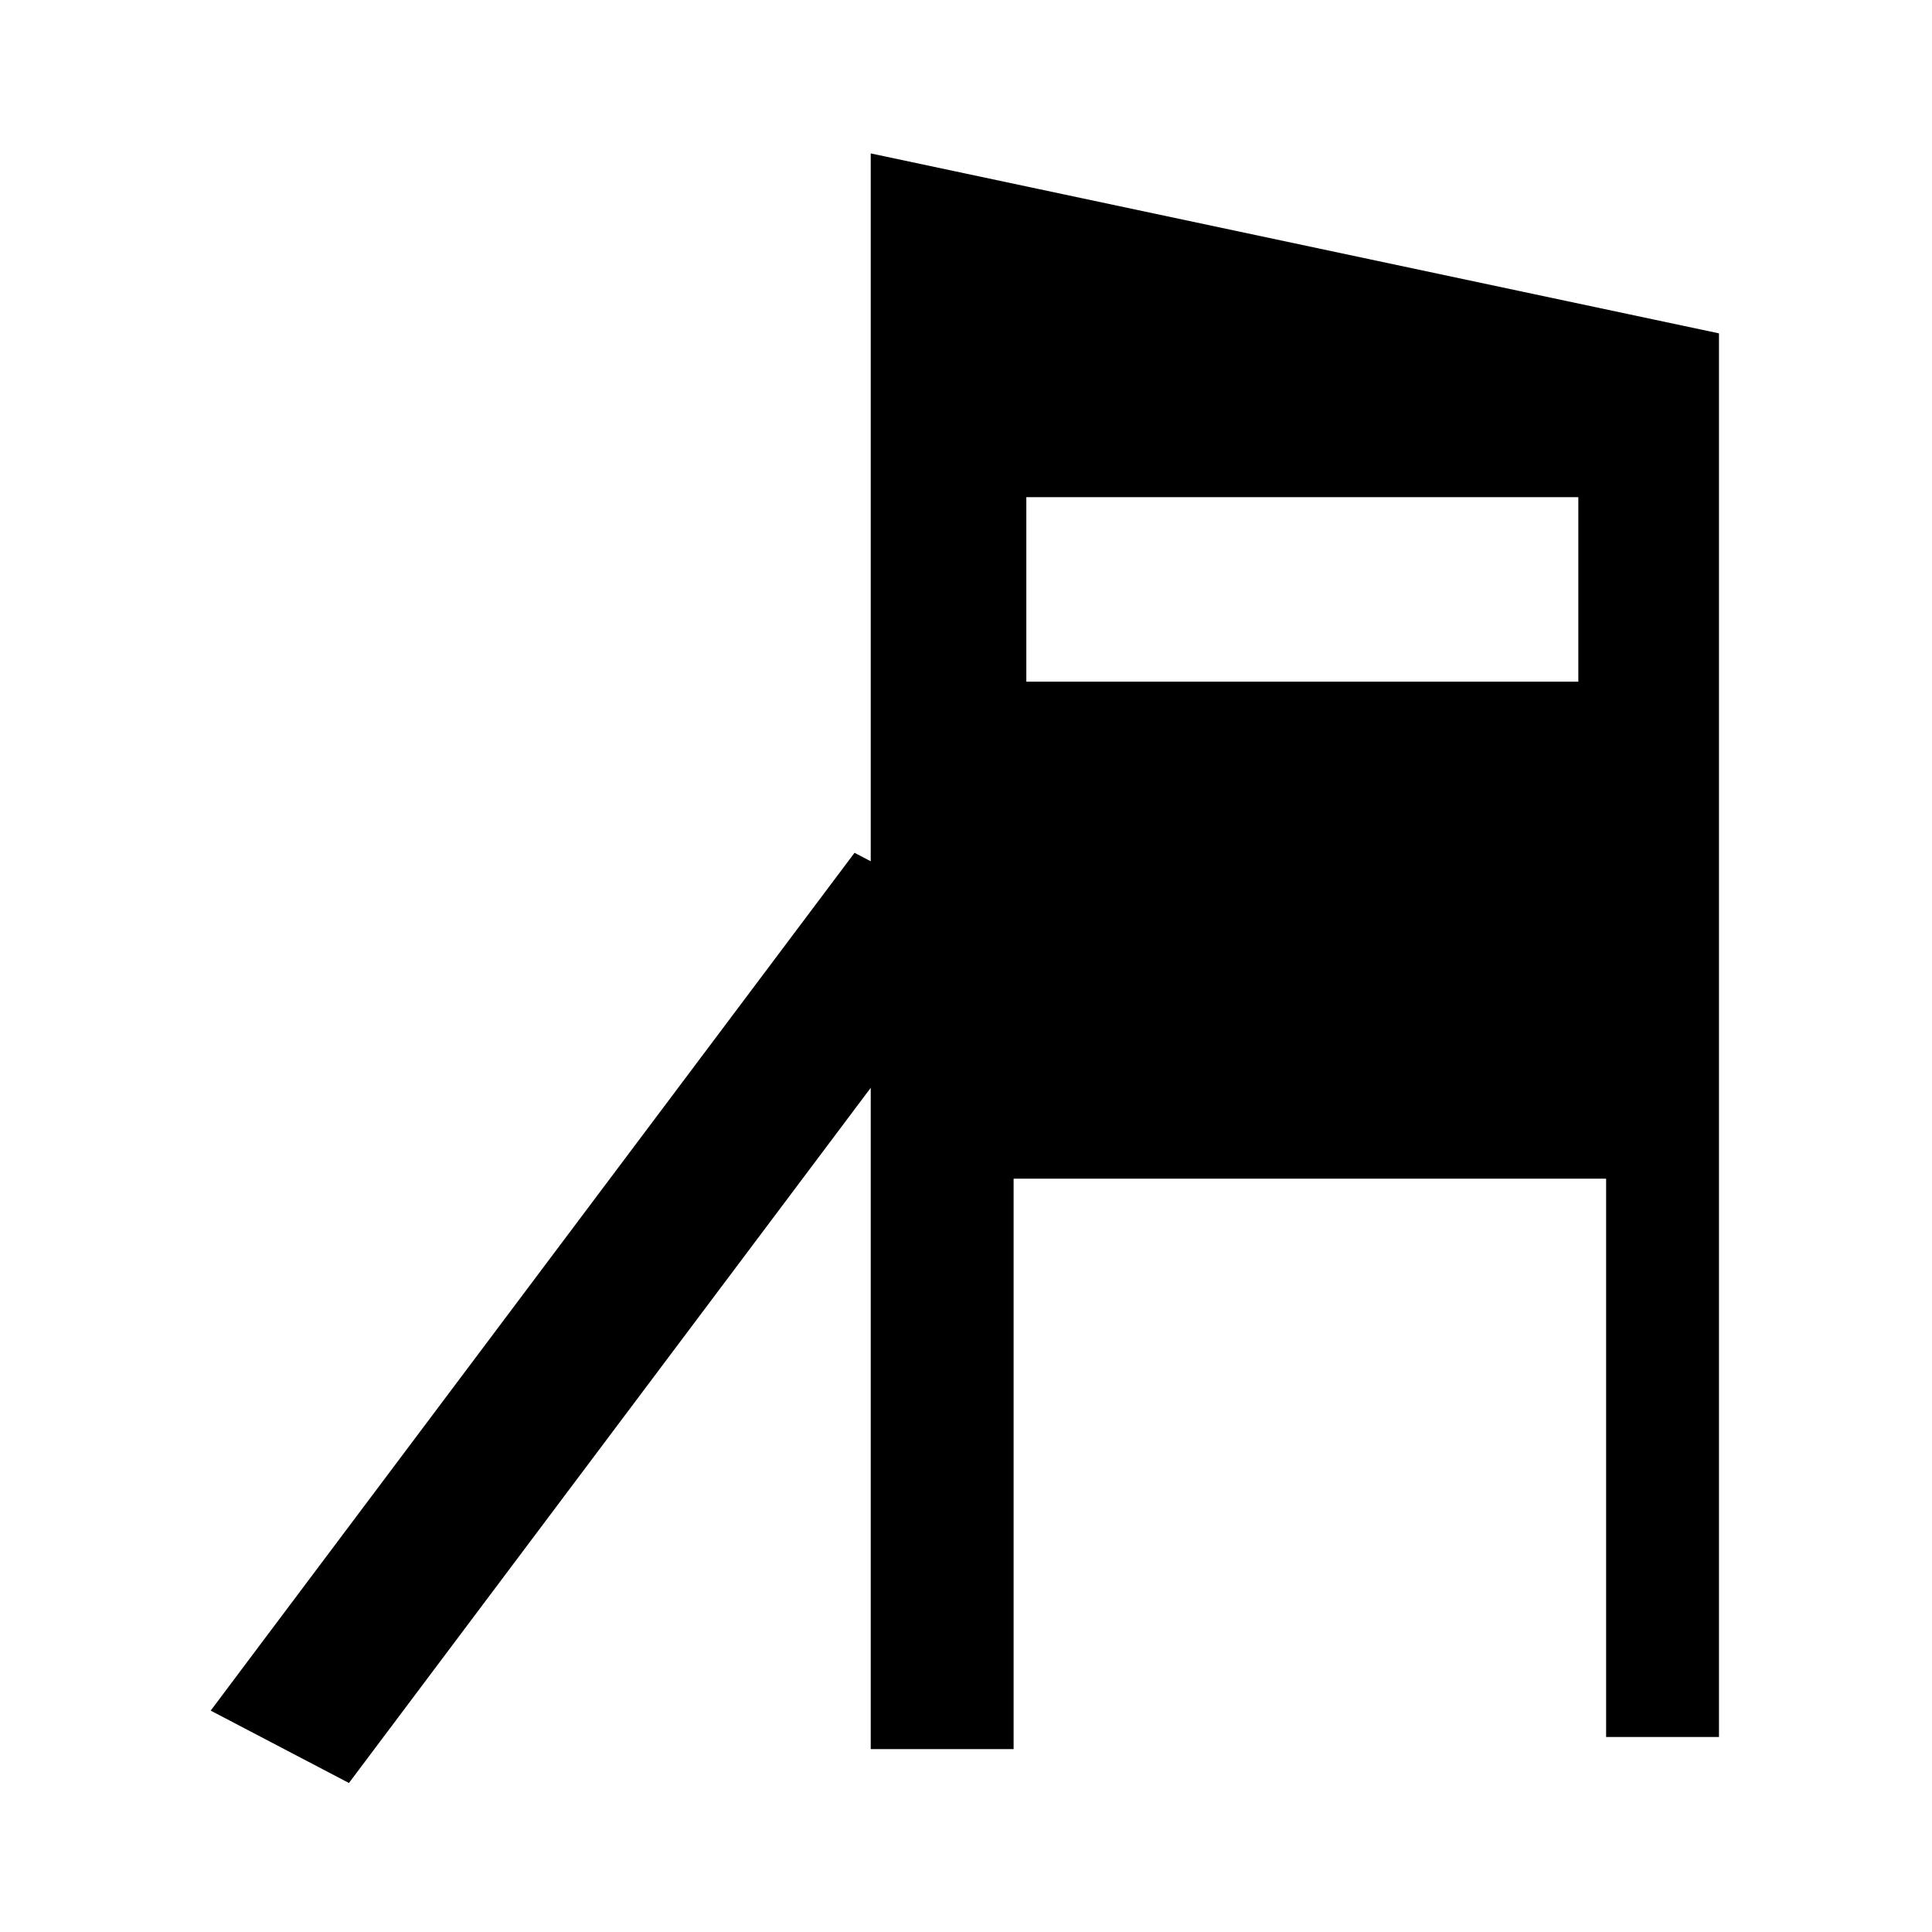 <?xml version="1.0" encoding="UTF-8" standalone="no"?>
<!-- Created with Inkscape (http://www.inkscape.org/) -->

<svg
   xmlns:osb="http://www.openswatchbook.org/uri/2009/osb"
   xmlns:dc="http://purl.org/dc/elements/1.1/"
   xmlns:cc="http://creativecommons.org/ns#"
   xmlns:rdf="http://www.w3.org/1999/02/22-rdf-syntax-ns#"
   xmlns:svg="http://www.w3.org/2000/svg"
   xmlns="http://www.w3.org/2000/svg"
   xmlns:sodipodi="http://sodipodi.sourceforge.net/DTD/sodipodi-0.dtd"
   xmlns:inkscape="http://www.inkscape.org/namespaces/inkscape"
   width="23.467"
   height="23.467"
   viewBox="0 0 22 22"
   id="svg3372"
   version="1.1"
   inkscape:version="0.92.1 r15371"
   sodipodi:docname="hunting_stand.svg">
  <defs
     id="defs3374">
    <linearGradient
       id="linearGradient4198"
       osb:paint="gradient">
      <stop
         style="stop-color:#000000;stop-opacity:1;"
         offset="0"
         id="stop4200" />
      <stop
         style="stop-color:#000000;stop-opacity:0;"
         offset="1"
         id="stop4202" />
    </linearGradient>
  </defs>
  <sodipodi:namedview
     id="base"
     pagecolor="#ffffff"
     bordercolor="#666666"
     borderopacity="1.0"
     inkscape:pageopacity="0"
     inkscape:pageshadow="2"
     inkscape:zoom="16"
     inkscape:cx="0.640116"
     inkscape:cy="9.353515"
     inkscape:document-units="px"
     inkscape:current-layer="layer1"
     showgrid="false"
     units="px"
     inkscape:snap-to-guides="false"
     inkscape:snap-grids="false"
     inkscape:snap-nodes="true"
     inkscape:snap-bbox="true"
     inkscape:window-width="1366"
     inkscape:window-height="722"
     inkscape:window-x="-4"
     inkscape:window-y="-4"
     inkscape:window-maximized="1"
     inkscape:snap-global="true"
     inkscape:pagecheckerboard="true" />
  <g
     inkscape:label="Layer 1"
     inkscape:groupmode="layer"
     id="layer1"
     transform="translate(0,-1030.362)">
    <g
       id="g5722"
       transform="matrix(0.431,0,0,0.36,-1.349,674.46)">
      <path
         transform="translate(0,988.362)"
         id="path3384"
         d="m 26.635,5.75 v 49.33 h 2.775 V 37.037 h 16.654 v 17.66 h 1.982 V 11.188 Z m 3.111,9.73 h 15.584 v 6.836 H 29.746 Z"
         style="fill:#000000;fill-opacity:1;fill-rule:evenodd;stroke:#000000;stroke-width:1;stroke-linecap:butt;stroke-linejoin:miter;stroke-miterlimit:4;stroke-dasharray:none;stroke-opacity:1"
         inkscape:connector-curvature="0" />
      <path
         inkscape:connector-curvature="0"
         id="path5650"
         d="m 25.865,1016.281 -0.879,1.402 -14.721,23.48 -0.879,1.404 2.805,1.758 0.879,-1.402 14.721,-23.48 0.879,-1.402 z"
         style="color:#000000;font-style:normal;font-variant:normal;font-weight:normal;font-stretch:normal;font-size:medium;line-height:normal;font-family:sans-serif;text-indent:0;text-align:start;text-decoration:none;text-decoration-line:none;text-decoration-style:solid;text-decoration-color:#000000;letter-spacing:normal;word-spacing:normal;text-transform:none;writing-mode:lr-tb;direction:ltr;baseline-shift:baseline;text-anchor:start;white-space:normal;clip-rule:nonzero;display:inline;overflow:visible;visibility:visible;opacity:1;isolation:auto;mix-blend-mode:normal;color-interpolation:sRGB;color-interpolation-filters:linearRGB;solid-color:#000000;solid-opacity:1;fill:#000000;fill-opacity:1;fill-rule:evenodd;stroke:#000000;stroke-width:1;stroke-linecap:square;stroke-linejoin:miter;stroke-miterlimit:4;stroke-dasharray:none;stroke-dashoffset:0;stroke-opacity:1;color-rendering:auto;image-rendering:auto;shape-rendering:auto;text-rendering:auto;enable-background:accumulate" />
    </g>
  </g>
</svg>
